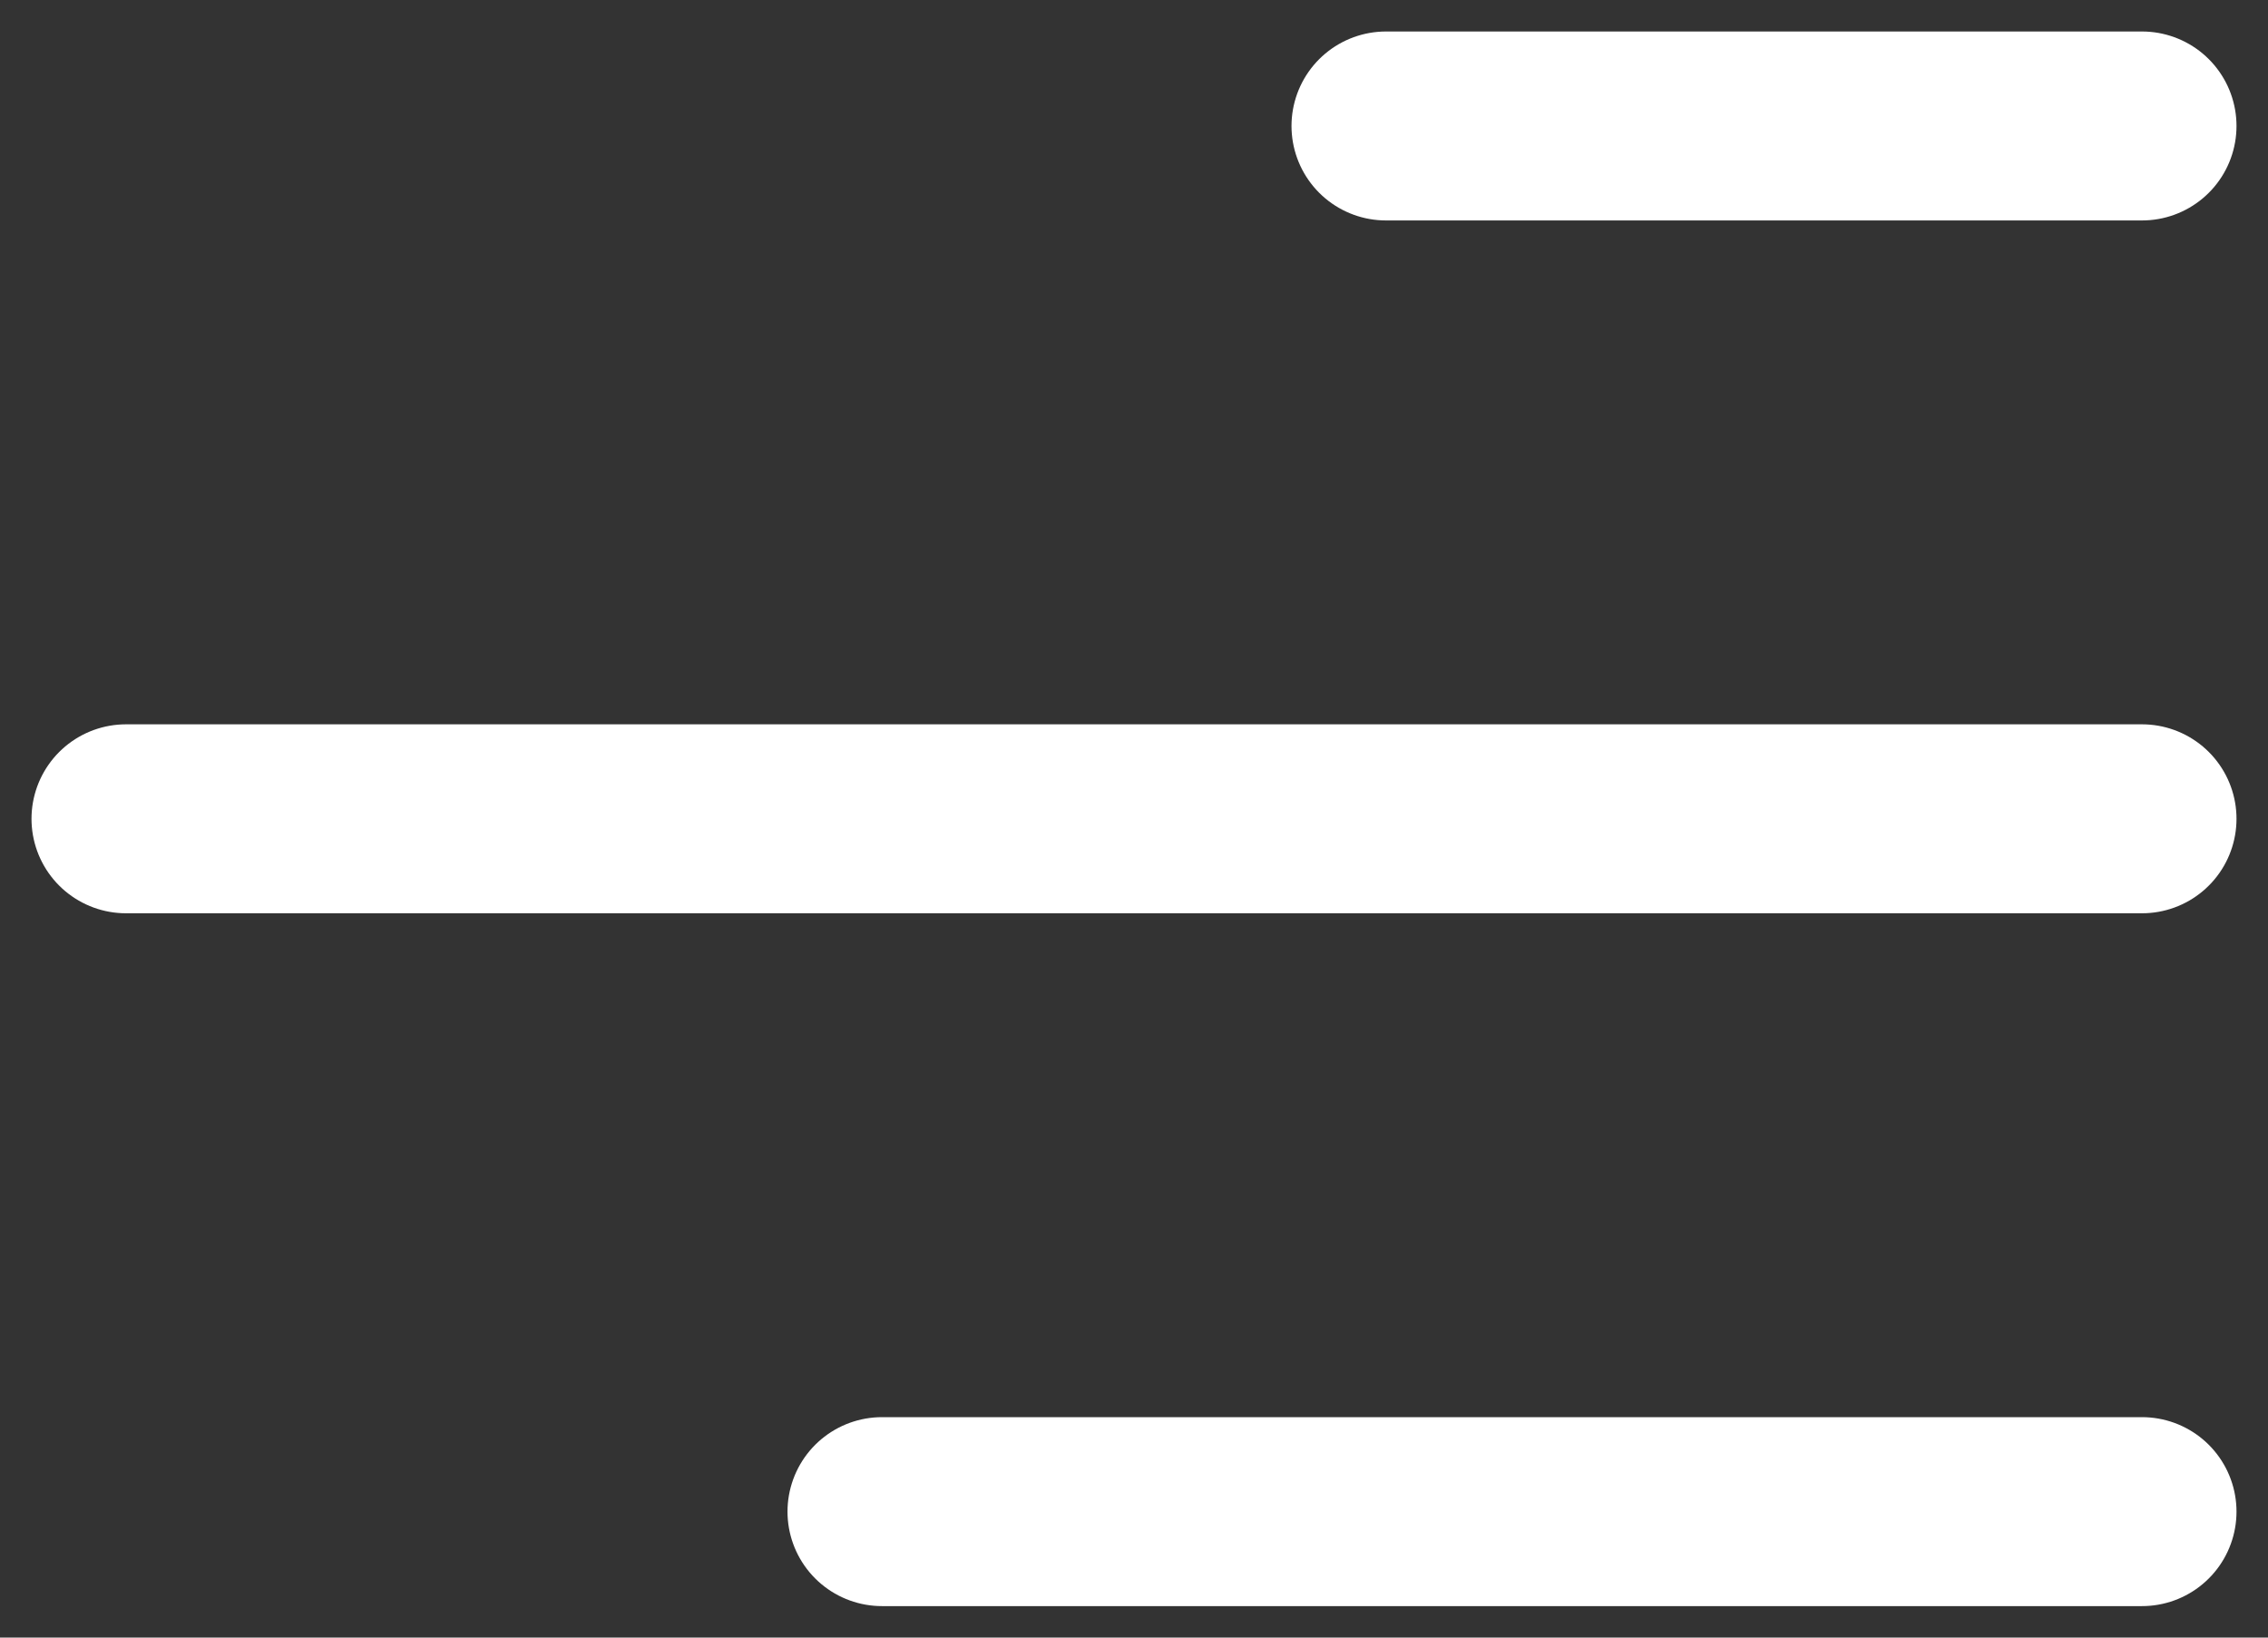 <svg width="36" height="26" viewBox="0 0 36 26" fill="none" xmlns="http://www.w3.org/2000/svg">
<rect x="0" y="0" width="36" height="26" fill="#333333" stroke="none"/>
<g id="Group 6951">
<path id="Line 1" d="M34 2H22" stroke="white" stroke-width="3" stroke-linecap="round"/>
<path id="Line 2" d="M34 13H2" stroke="white" stroke-width="3" stroke-linecap="round"/>
<path id="Line 3" d="M34 24H14" stroke="white" stroke-width="3" stroke-linecap="round"/>
</g>
</svg>
